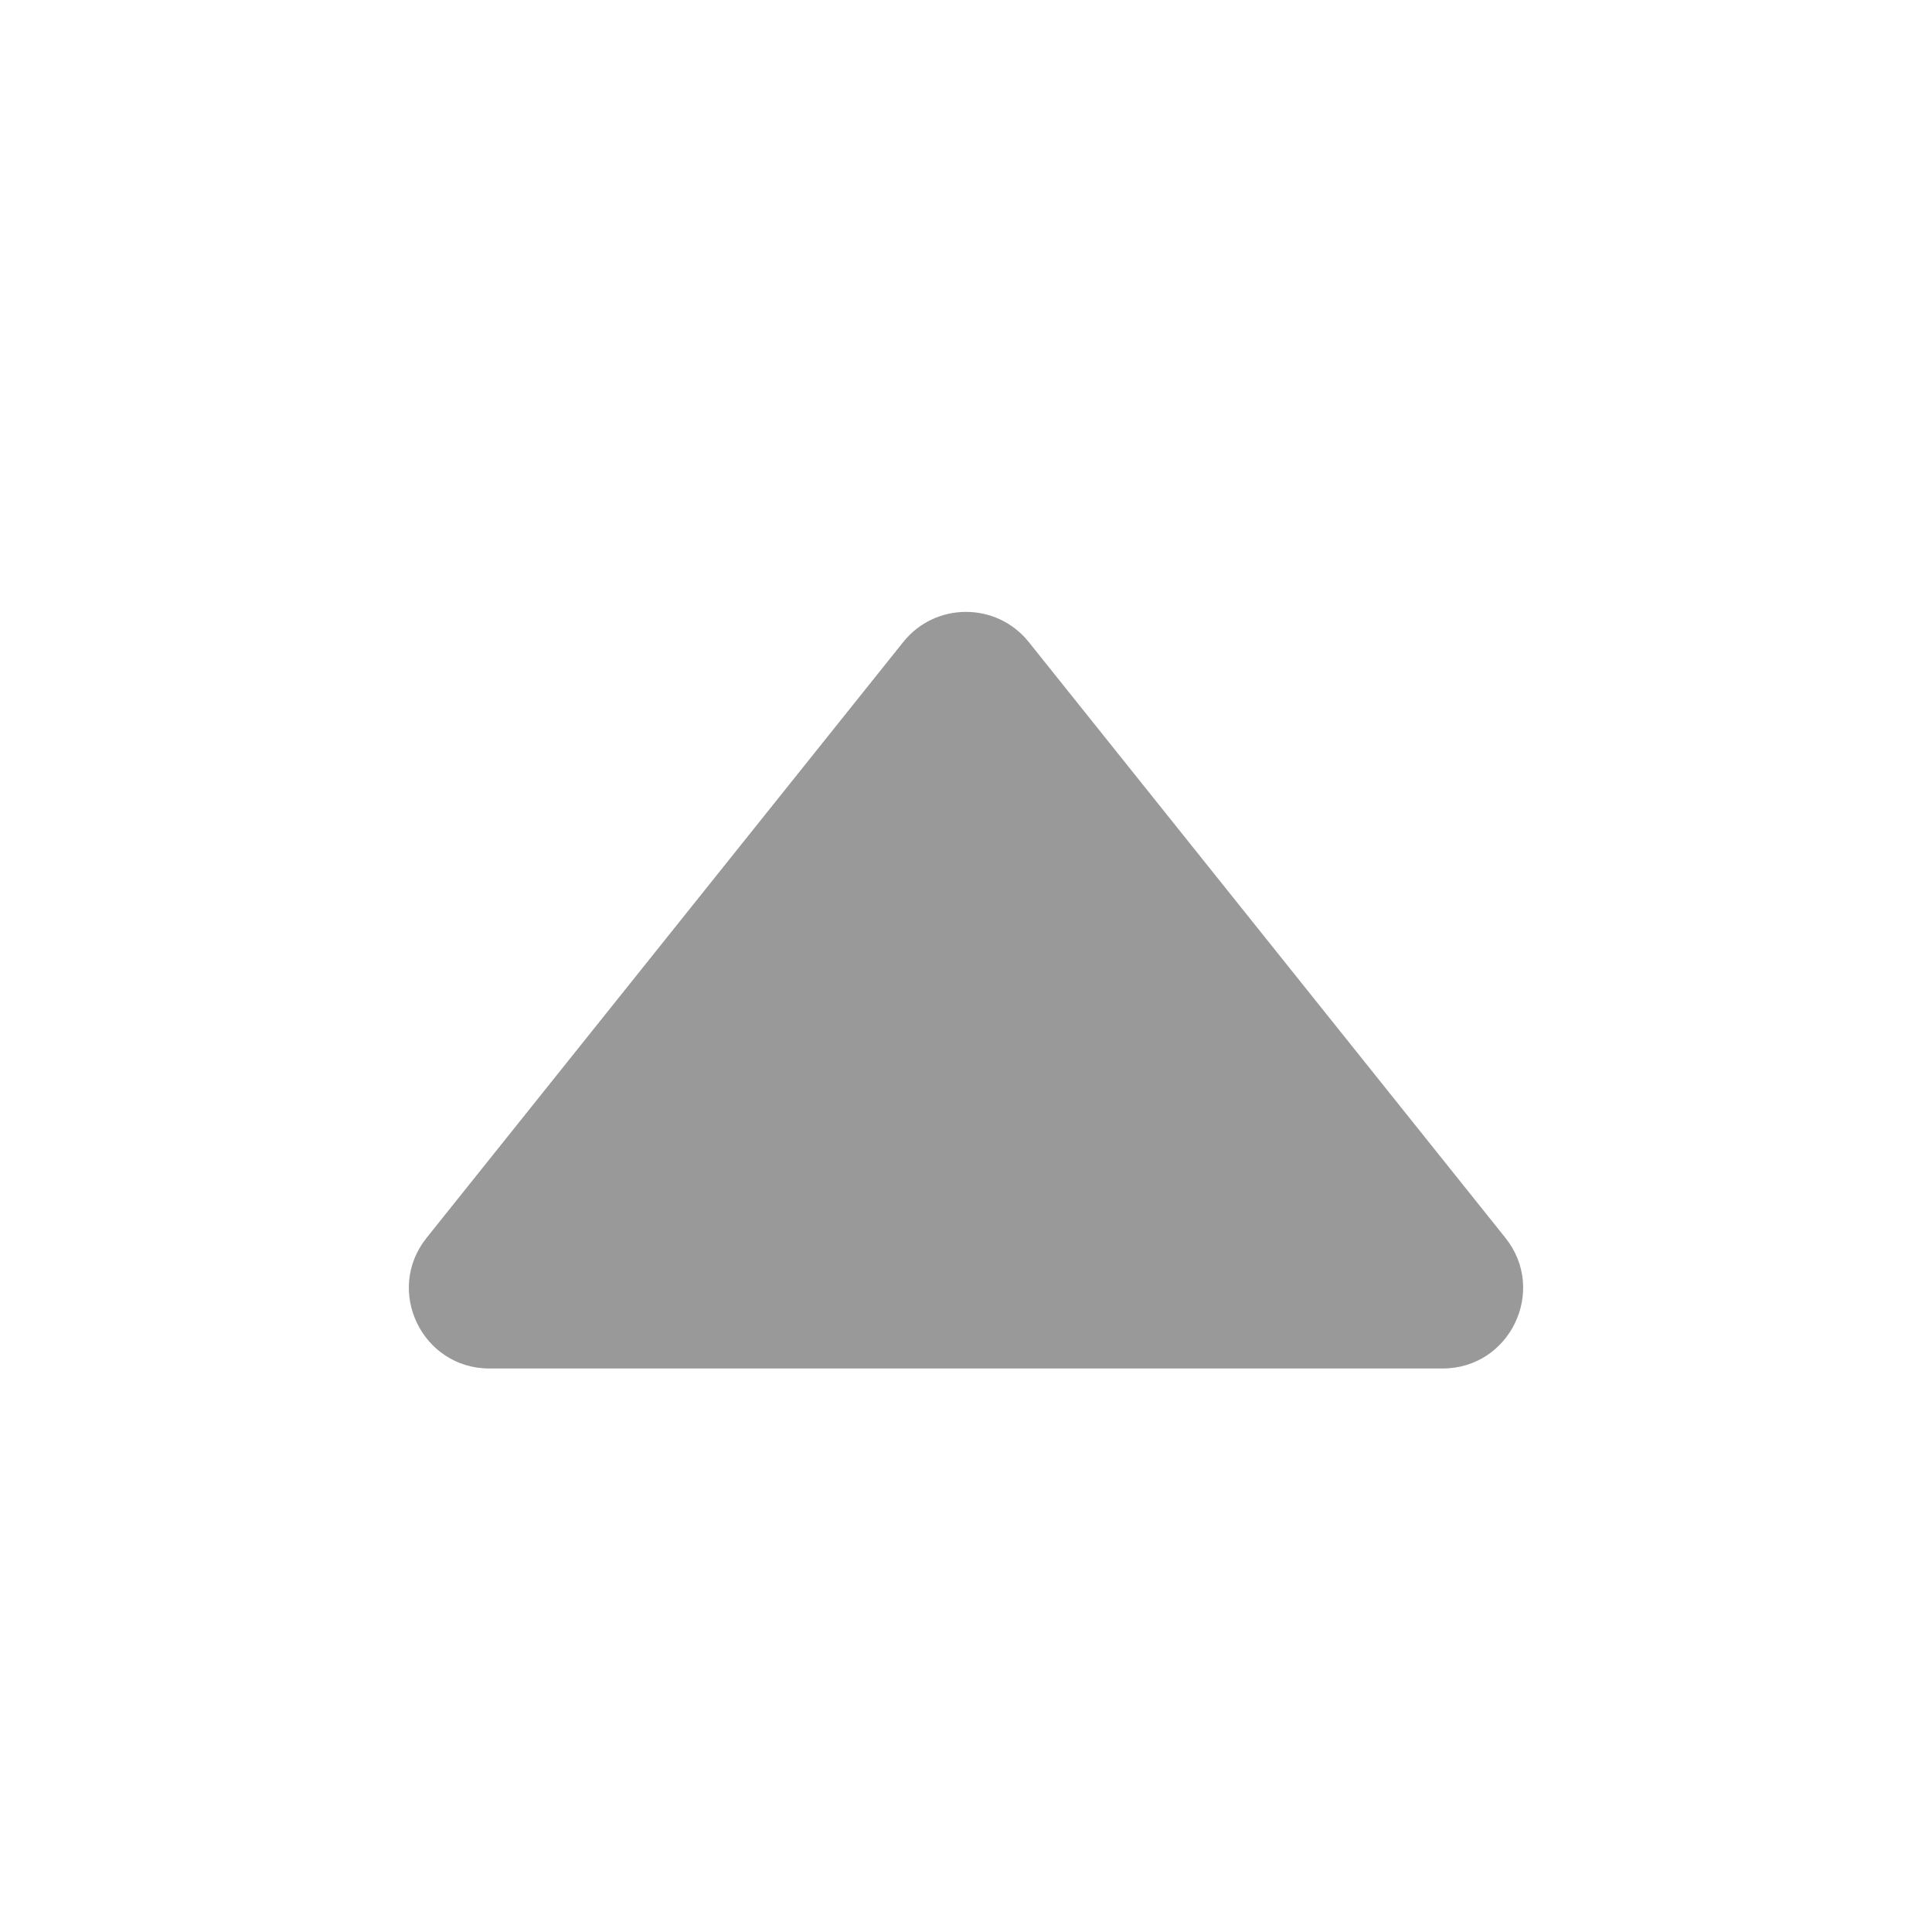 <svg width="12" height="12" viewBox="0 0 12 12" fill="none" xmlns="http://www.w3.org/2000/svg">
<path fill-rule="evenodd" clip-rule="evenodd" d="M8.96 8.5C9.379 8.5 9.612 8.015 9.35 7.688L6.39 3.988C6.19 3.738 5.81 3.738 5.61 3.988L2.65 7.688C2.388 8.015 2.621 8.5 3.04 8.5H8.96Z" fill="#999999"/>
</svg>
